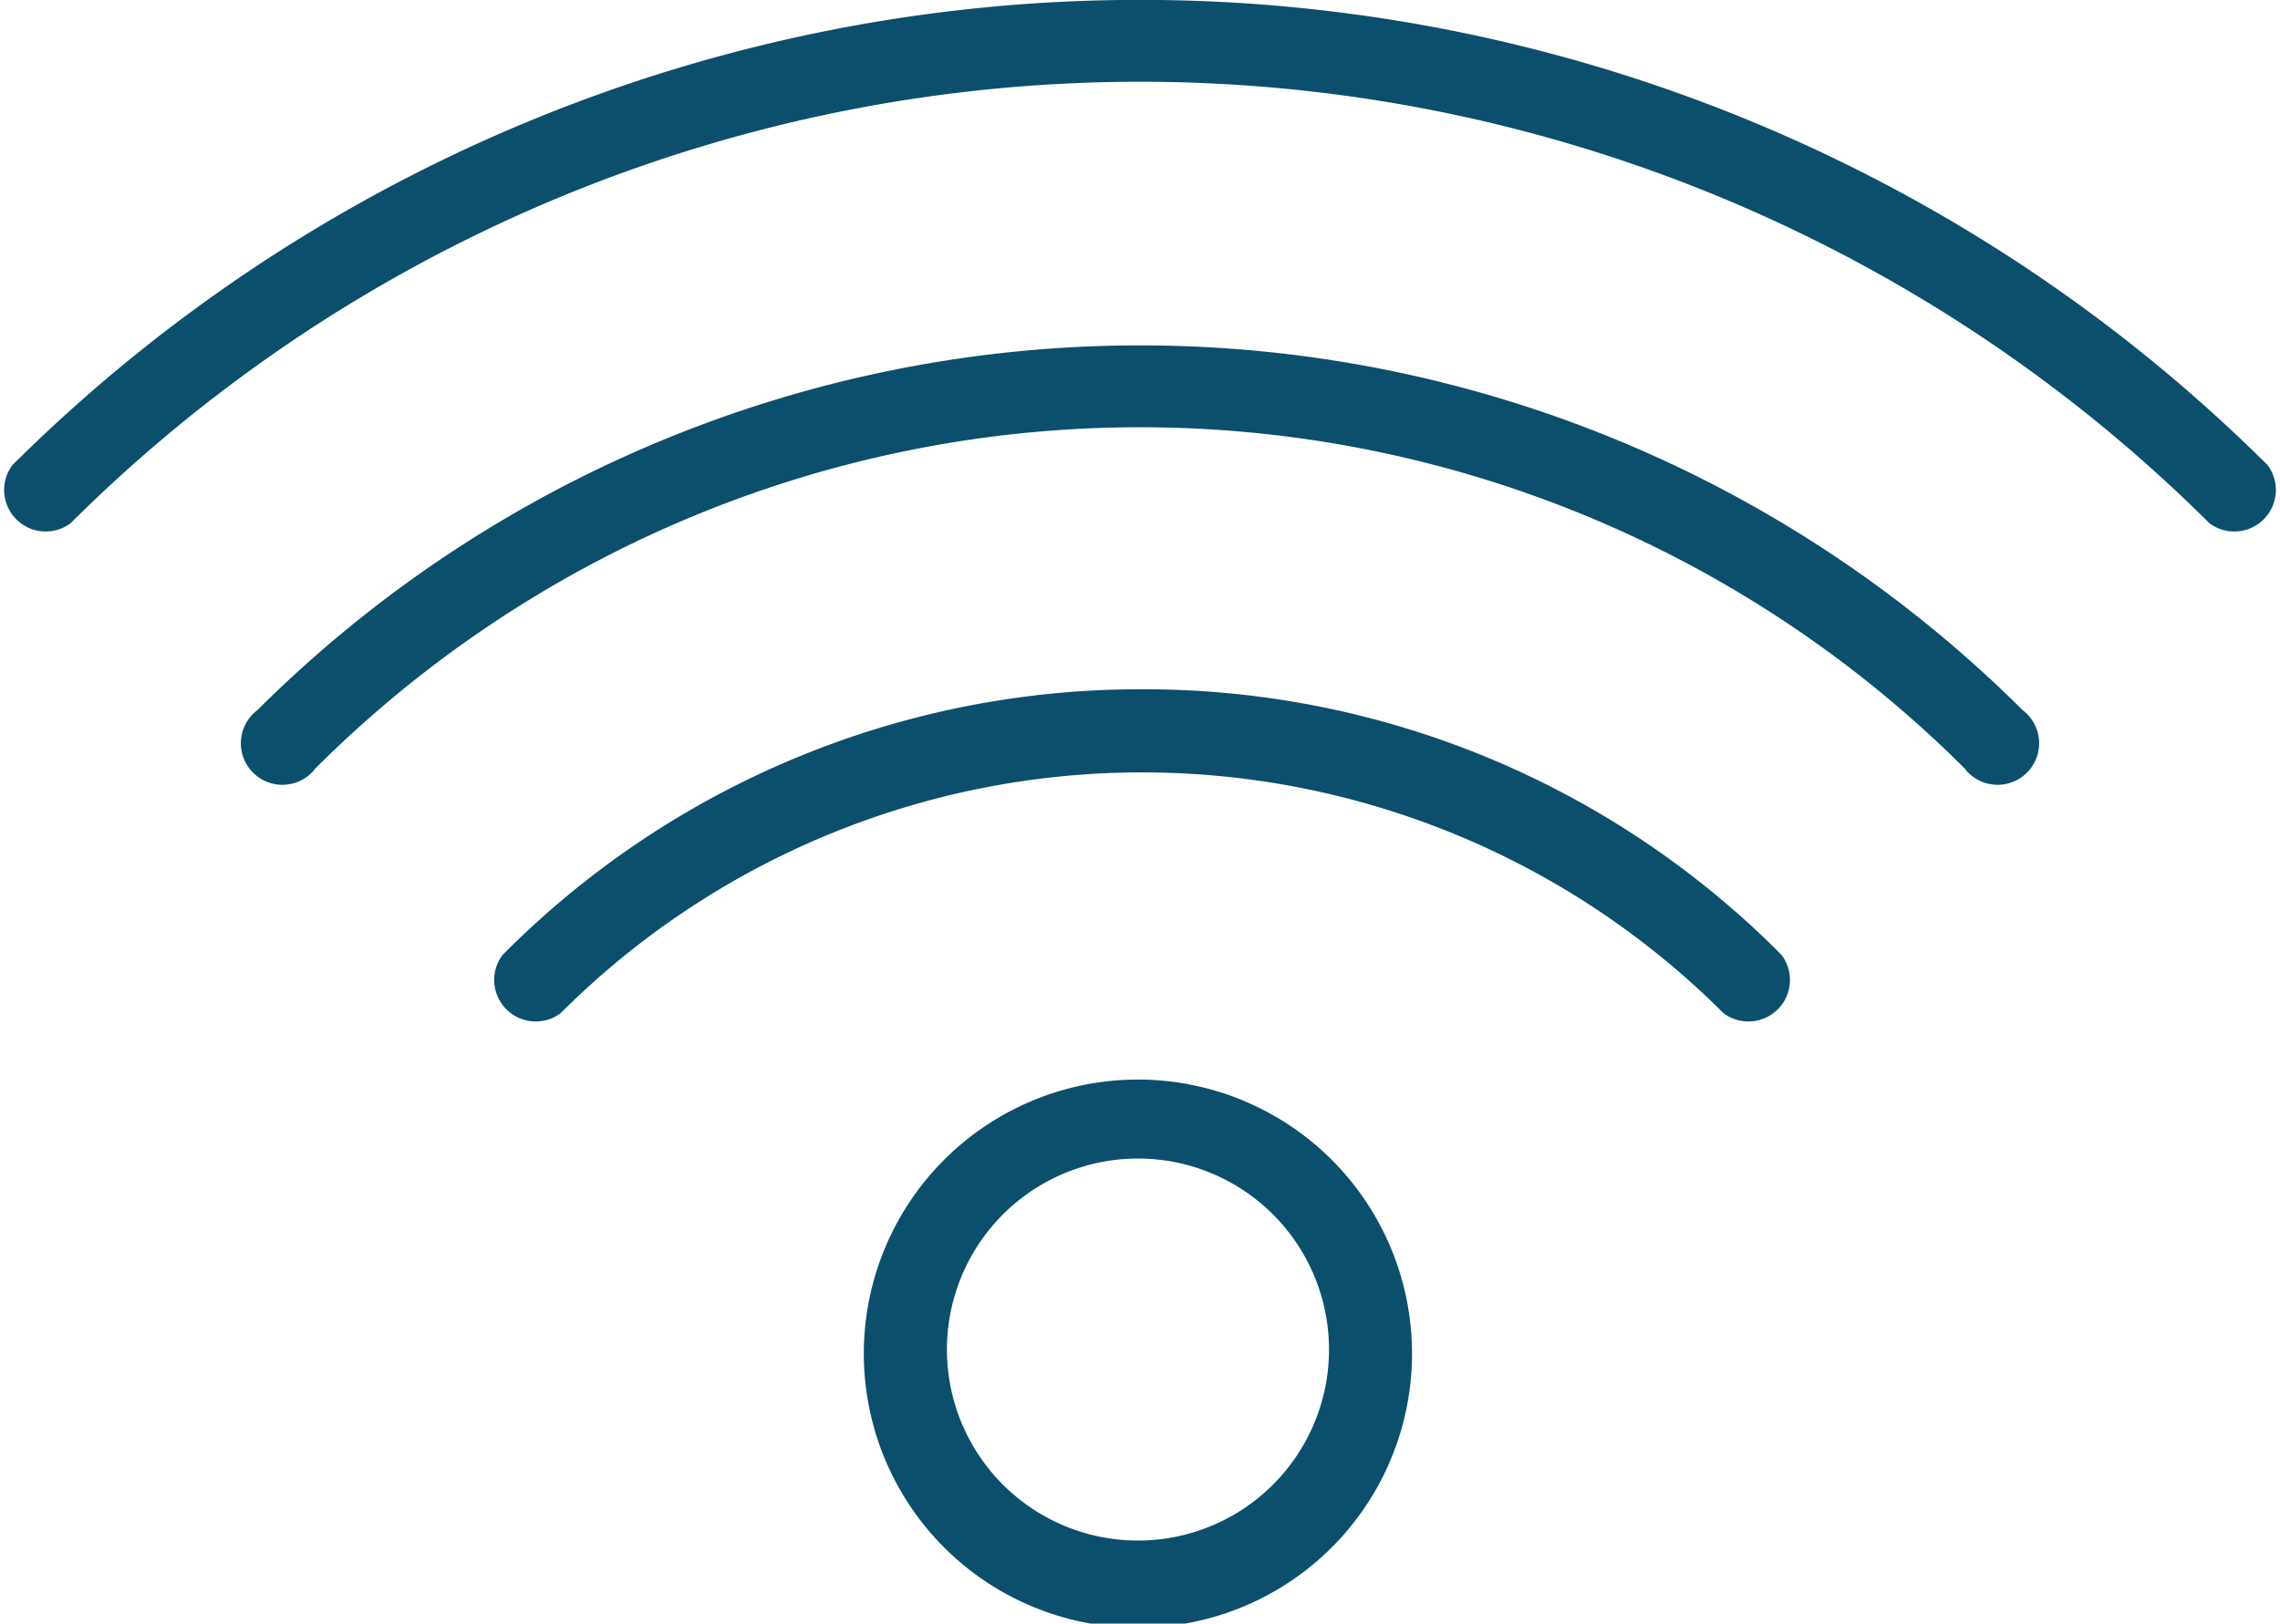 <svg id="Capa_1" data-name="Capa 1" xmlns="http://www.w3.org/2000/svg" viewBox="0 0 54.9 39.1"><defs><style>.cls-1{fill:#0b4f6c;}</style></defs><title>wifi3</title><path class="cls-1" d="M54.6,19.1a38.5,38.5,0,0,0-54.3,0,1,1,0,0,0,1.4,1.4,36.5,36.5,0,0,1,51.5,0,1,1,0,0,0,1.4-1.4Z" transform="translate(0 -7.9)"/><path class="cls-1" d="M6.2,25a1,1,0,1,0,1.4,1.4,28.1,28.1,0,0,1,39.7,0A1,1,0,1,0,48.7,25,30.1,30.1,0,0,0,6.2,25Z" transform="translate(0 -7.9)"/><path class="cls-1" d="M27.5,24.5a21.6,21.6,0,0,0-15.4,6.4,1,1,0,0,0,1.4,1.4,19.8,19.8,0,0,1,28,0,1,1,0,0,0,1.4-1.4A21.6,21.6,0,0,0,27.5,24.5Z" transform="translate(0 -7.9)"/><path class="cls-1" d="M27.5,33.9A6.6,6.6,0,1,0,34,40.5,6.6,6.6,0,0,0,27.5,33.9Zm0,11.1A4.6,4.6,0,1,1,32,40.5,4.6,4.6,0,0,1,27.5,45Z" transform="translate(0 -7.9)"/></svg>